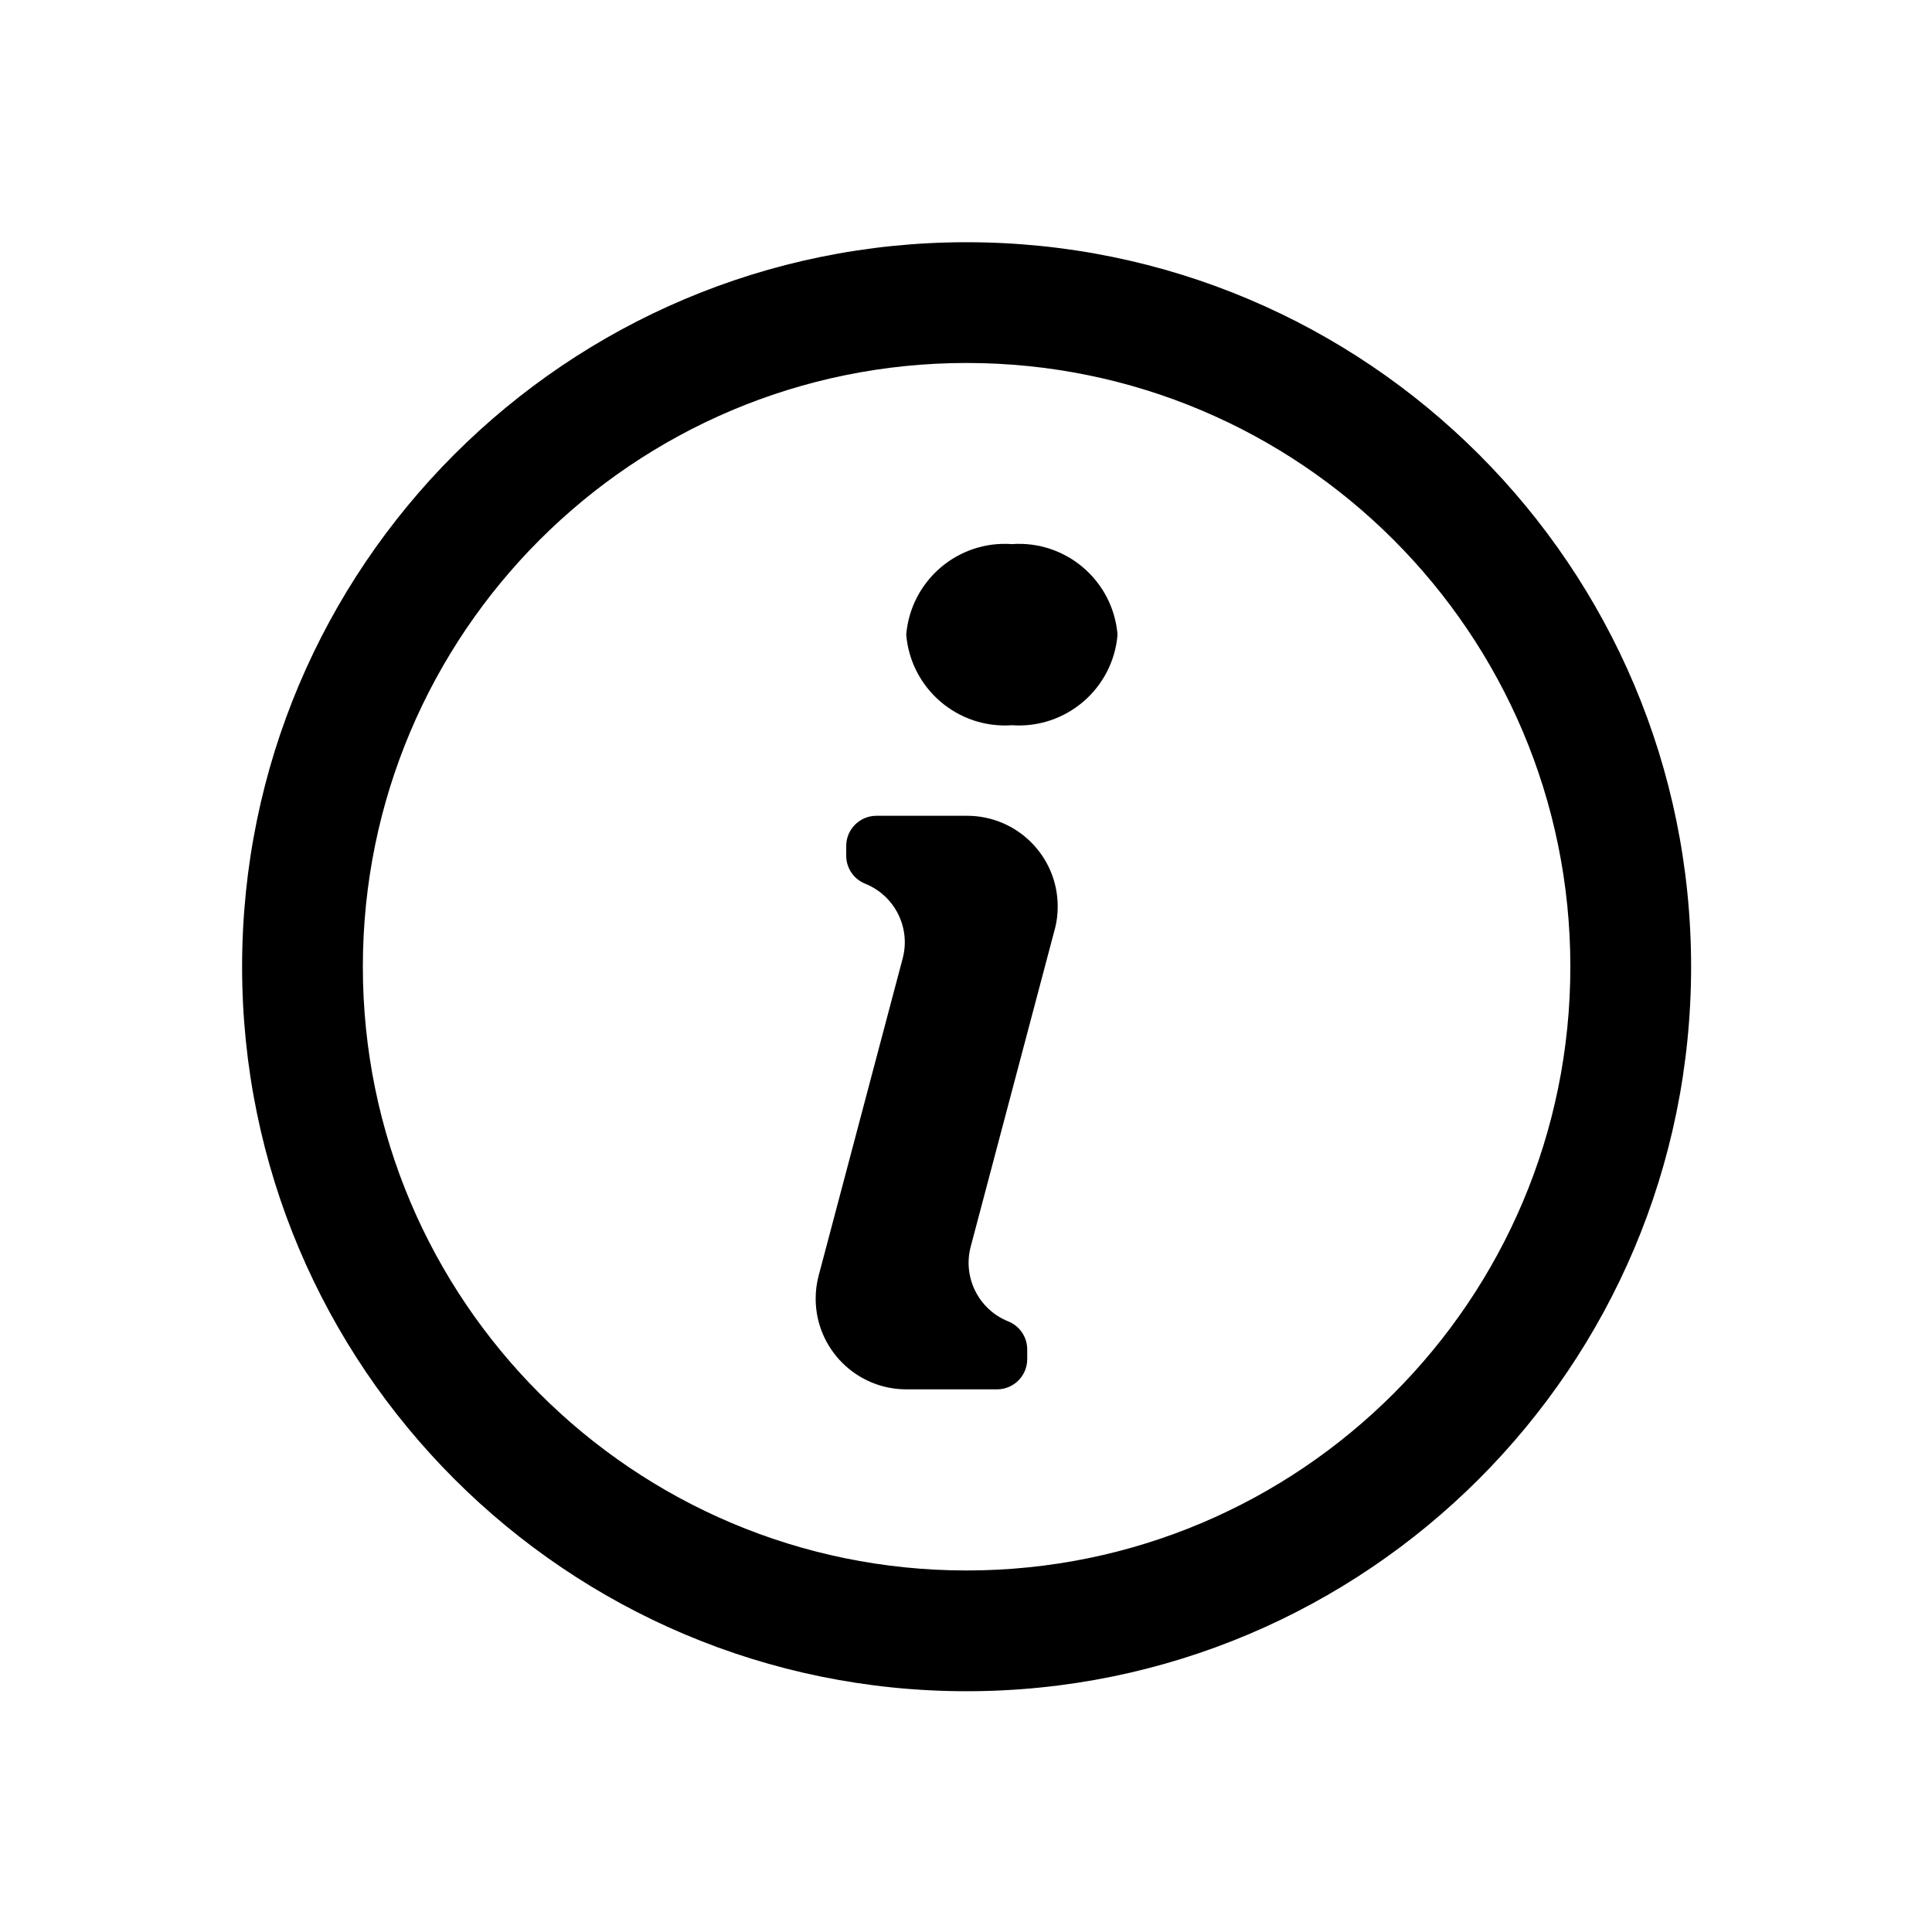 <svg width="32" height="32" viewBox="0 0 32 32" fill="none" xmlns="http://www.w3.org/2000/svg">
<path fill-rule="evenodd" clip-rule="evenodd" d="M16.01 28.012H16.01C9.383 28.012 4.01 22.639 4.01 16.012C4.01 9.384 9.383 4.012 16.01 4.012C22.638 4.012 28.01 9.384 28.01 16.012V16.012C28.01 22.639 22.638 28.012 16.01 28.012H16.01ZM16.01 6.012H16.01C10.488 6.012 6.01 10.489 6.01 16.012C6.01 21.535 10.488 26.012 16.01 26.012C21.533 26.012 26.01 21.535 26.01 16.012V16.012C26.01 10.489 21.533 6.012 16.011 6.012L16.01 6.012ZM16.76 12.012V12.012C15.865 12.075 15.085 11.407 15.01 10.512V10.512C15.085 9.617 15.865 8.948 16.76 9.012V9.012C17.656 8.948 18.436 9.617 18.51 10.512V10.512C18.436 11.407 17.656 12.075 16.761 12.012L16.76 12.012ZM17.47 15.393L16.078 20.648V20.648C15.943 21.158 16.209 21.689 16.699 21.886V21.886C16.889 21.962 17.014 22.146 17.014 22.35V22.512V22.512C17.014 22.788 16.79 23.012 16.514 23.012H15.02V23.012C14.19 23.016 13.514 22.346 13.51 21.517C13.509 21.386 13.526 21.256 13.559 21.13L14.951 15.875V15.875C15.087 15.365 14.82 14.834 14.33 14.637V14.637C14.14 14.561 14.016 14.378 14.016 14.173V14.012V14.012C14.016 13.736 14.24 13.512 14.516 13.512H16.01V13.512C16.84 13.508 17.515 14.177 17.519 15.007C17.52 15.137 17.504 15.267 17.471 15.393L17.47 15.393Z" fill="black"/>
</svg>

